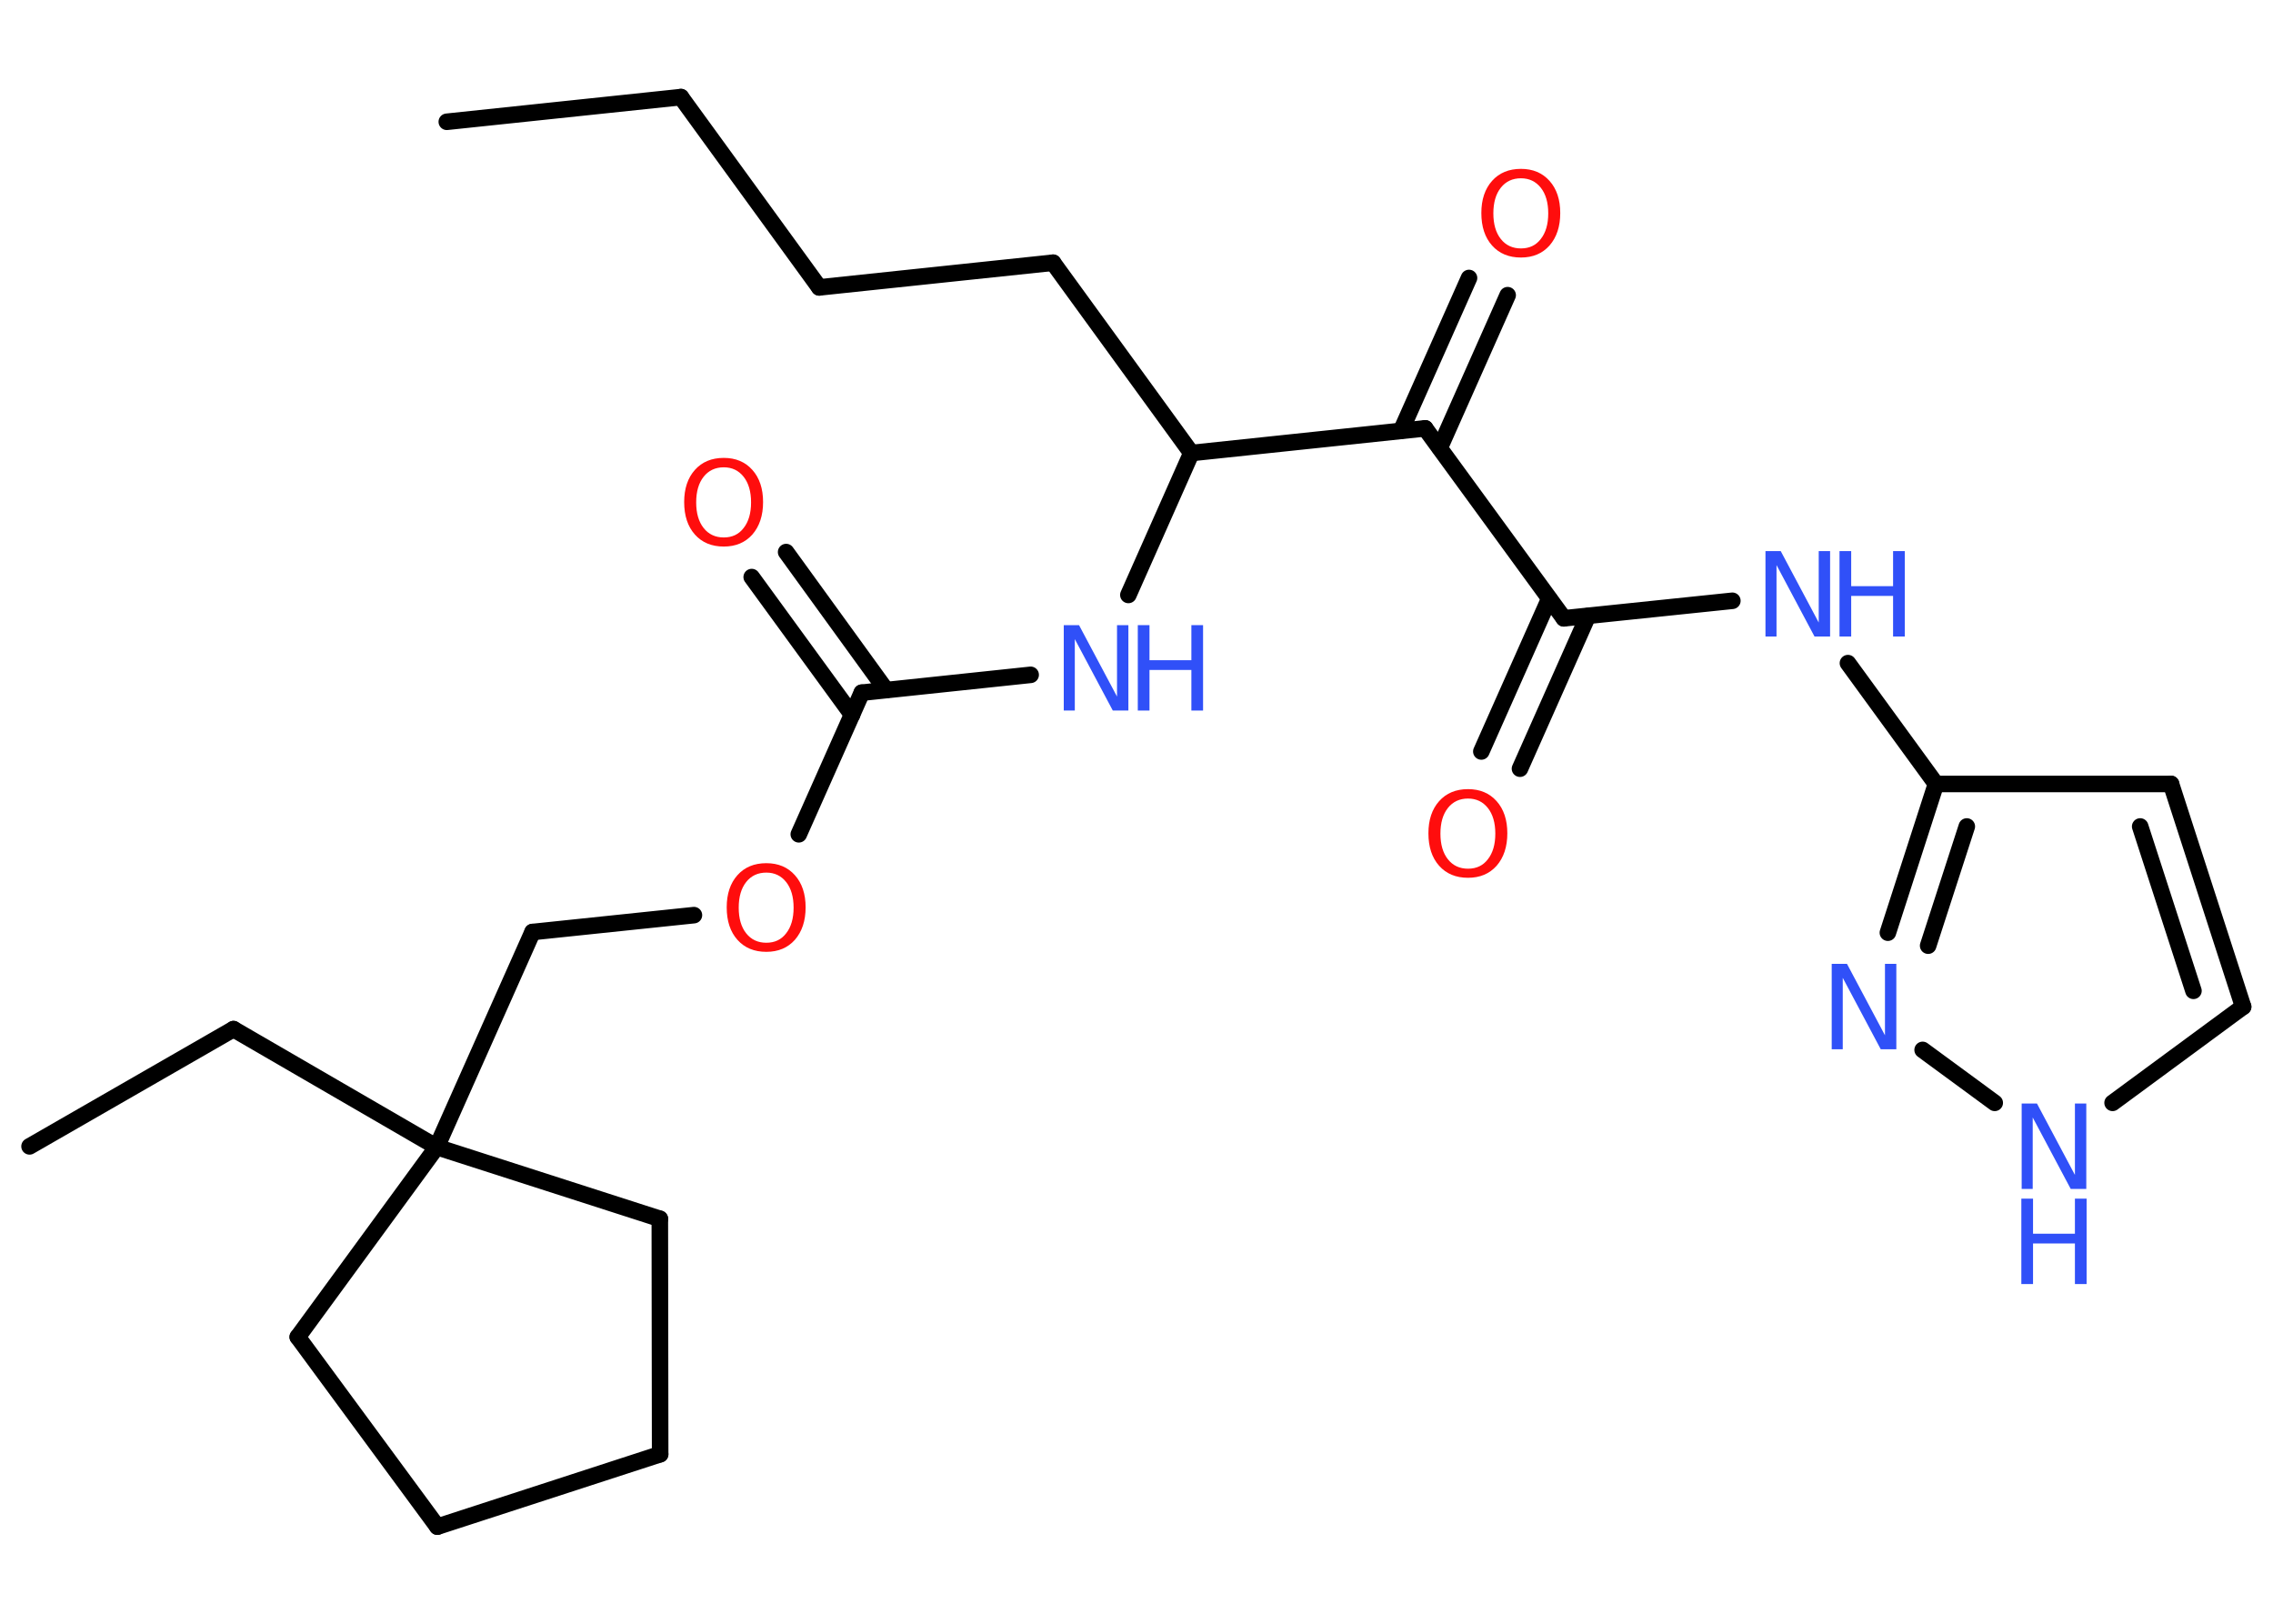 <?xml version='1.0' encoding='UTF-8'?>
<!DOCTYPE svg PUBLIC "-//W3C//DTD SVG 1.1//EN" "http://www.w3.org/Graphics/SVG/1.1/DTD/svg11.dtd">
<svg version='1.2' xmlns='http://www.w3.org/2000/svg' xmlns:xlink='http://www.w3.org/1999/xlink' width='70.0mm' height='50.0mm' viewBox='0 0 70.0 50.0'>
  <desc>Generated by the Chemistry Development Kit (http://github.com/cdk)</desc>
  <g stroke-linecap='round' stroke-linejoin='round' stroke='#000000' stroke-width='.51' fill='#3050F8'>
    <rect x='.0' y='.0' width='70.0' height='50.0' fill='#FFFFFF' stroke='none'/>
    <g id='mol1' class='mol'>
      <line id='mol1bnd1' class='bond' x1='13.76' y1='3.75' x2='20.97' y2='2.99'/>
      <line id='mol1bnd2' class='bond' x1='20.97' y1='2.99' x2='25.23' y2='8.85'/>
      <line id='mol1bnd3' class='bond' x1='25.23' y1='8.85' x2='32.43' y2='8.09'/>
      <line id='mol1bnd4' class='bond' x1='32.43' y1='8.09' x2='36.69' y2='13.95'/>
      <line id='mol1bnd5' class='bond' x1='36.69' y1='13.95' x2='34.75' y2='18.32'/>
      <line id='mol1bnd6' class='bond' x1='31.74' y1='20.78' x2='26.54' y2='21.33'/>
      <g id='mol1bnd7' class='bond'>
        <line x1='26.24' y1='22.01' x2='23.15' y2='17.77'/>
        <line x1='27.29' y1='21.25' x2='24.21' y2='17.0'/>
      </g>
      <line id='mol1bnd8' class='bond' x1='26.54' y1='21.33' x2='24.6' y2='25.69'/>
      <line id='mol1bnd9' class='bond' x1='21.37' y1='28.18' x2='16.4' y2='28.7'/>
      <line id='mol1bnd10' class='bond' x1='16.4' y1='28.7' x2='13.45' y2='35.32'/>
      <line id='mol1bnd11' class='bond' x1='13.45' y1='35.32' x2='7.19' y2='31.69'/>
      <line id='mol1bnd12' class='bond' x1='7.19' y1='31.69' x2='.91' y2='35.3'/>
      <line id='mol1bnd13' class='bond' x1='13.45' y1='35.32' x2='9.17' y2='41.17'/>
      <line id='mol1bnd14' class='bond' x1='9.17' y1='41.17' x2='13.47' y2='47.01'/>
      <line id='mol1bnd15' class='bond' x1='13.47' y1='47.01' x2='20.33' y2='44.78'/>
      <line id='mol1bnd16' class='bond' x1='20.33' y1='44.78' x2='20.32' y2='37.53'/>
      <line id='mol1bnd17' class='bond' x1='13.45' y1='35.32' x2='20.32' y2='37.53'/>
      <line id='mol1bnd18' class='bond' x1='36.69' y1='13.95' x2='43.89' y2='13.19'/>
      <g id='mol1bnd19' class='bond'>
        <line x1='43.15' y1='13.26' x2='45.24' y2='8.56'/>
        <line x1='44.34' y1='13.79' x2='46.43' y2='9.09'/>
      </g>
      <line id='mol1bnd20' class='bond' x1='43.89' y1='13.19' x2='48.16' y2='19.04'/>
      <g id='mol1bnd21' class='bond'>
        <line x1='48.9' y1='18.97' x2='46.81' y2='23.67'/>
        <line x1='47.71' y1='18.44' x2='45.62' y2='23.14'/>
      </g>
      <line id='mol1bnd22' class='bond' x1='48.16' y1='19.04' x2='53.35' y2='18.5'/>
      <line id='mol1bnd23' class='bond' x1='56.91' y1='20.42' x2='59.62' y2='24.14'/>
      <line id='mol1bnd24' class='bond' x1='59.62' y1='24.14' x2='66.86' y2='24.14'/>
      <g id='mol1bnd25' class='bond'>
        <line x1='69.08' y1='31.0' x2='66.86' y2='24.14'/>
        <line x1='67.55' y1='30.51' x2='65.91' y2='25.45'/>
      </g>
      <line id='mol1bnd26' class='bond' x1='69.08' y1='31.0' x2='65.06' y2='33.96'/>
      <line id='mol1bnd27' class='bond' x1='61.43' y1='33.96' x2='59.21' y2='32.33'/>
      <g id='mol1bnd28' class='bond'>
        <line x1='59.62' y1='24.14' x2='58.14' y2='28.72'/>
        <line x1='60.57' y1='25.45' x2='59.38' y2='29.12'/>
      </g>
      <g id='mol1atm6' class='atom'>
        <path d='M32.75 19.25h.48l1.17 2.2v-2.2h.35v2.63h-.48l-1.17 -2.2v2.2h-.34v-2.63z' stroke='none'/>
        <path d='M35.04 19.25h.36v1.08h1.29v-1.08h.36v2.63h-.36v-1.25h-1.29v1.25h-.36v-2.63z' stroke='none'/>
      </g>
      <path id='mol1atm8' class='atom' d='M22.29 14.39q-.39 .0 -.62 .29q-.23 .29 -.23 .79q.0 .5 .23 .79q.23 .29 .62 .29q.39 .0 .61 -.29q.23 -.29 .23 -.79q.0 -.5 -.23 -.79q-.23 -.29 -.61 -.29zM22.29 14.1q.55 .0 .88 .37q.33 .37 .33 .99q.0 .62 -.33 1.0q-.33 .37 -.88 .37q-.56 .0 -.89 -.37q-.33 -.37 -.33 -1.0q.0 -.62 .33 -.99q.33 -.37 .89 -.37z' stroke='none' fill='#FF0D0D'/>
      <path id='mol1atm9' class='atom' d='M23.6 26.87q-.39 .0 -.62 .29q-.23 .29 -.23 .79q.0 .5 .23 .79q.23 .29 .62 .29q.39 .0 .61 -.29q.23 -.29 .23 -.79q.0 -.5 -.23 -.79q-.23 -.29 -.61 -.29zM23.6 26.58q.55 .0 .88 .37q.33 .37 .33 .99q.0 .62 -.33 1.0q-.33 .37 -.88 .37q-.56 .0 -.89 -.37q-.33 -.37 -.33 -1.0q.0 -.62 .33 -.99q.33 -.37 .89 -.37z' stroke='none' fill='#FF0D0D'/>
      <path id='mol1atm19' class='atom' d='M46.84 5.49q-.39 .0 -.62 .29q-.23 .29 -.23 .79q.0 .5 .23 .79q.23 .29 .62 .29q.39 .0 .61 -.29q.23 -.29 .23 -.79q.0 -.5 -.23 -.79q-.23 -.29 -.61 -.29zM46.84 5.2q.55 .0 .88 .37q.33 .37 .33 .99q.0 .62 -.33 1.0q-.33 .37 -.88 .37q-.56 .0 -.89 -.37q-.33 -.37 -.33 -1.0q.0 -.62 .33 -.99q.33 -.37 .89 -.37z' stroke='none' fill='#FF0D0D'/>
      <path id='mol1atm21' class='atom' d='M45.21 24.59q-.39 .0 -.62 .29q-.23 .29 -.23 .79q.0 .5 .23 .79q.23 .29 .62 .29q.39 .0 .61 -.29q.23 -.29 .23 -.79q.0 -.5 -.23 -.79q-.23 -.29 -.61 -.29zM45.21 24.3q.55 .0 .88 .37q.33 .37 .33 .99q.0 .62 -.33 1.0q-.33 .37 -.88 .37q-.56 .0 -.89 -.37q-.33 -.37 -.33 -1.0q.0 -.62 .33 -.99q.33 -.37 .89 -.37z' stroke='none' fill='#FF0D0D'/>
      <g id='mol1atm22' class='atom'>
        <path d='M54.36 16.97h.48l1.17 2.2v-2.2h.35v2.63h-.48l-1.17 -2.2v2.2h-.34v-2.63z' stroke='none'/>
        <path d='M56.65 16.97h.36v1.08h1.29v-1.08h.36v2.63h-.36v-1.25h-1.29v1.25h-.36v-2.63z' stroke='none'/>
      </g>
      <g id='mol1atm26' class='atom'>
        <path d='M62.25 33.98h.48l1.17 2.2v-2.2h.35v2.63h-.48l-1.17 -2.2v2.2h-.34v-2.63z' stroke='none'/>
        <path d='M62.25 36.91h.36v1.08h1.29v-1.08h.36v2.63h-.36v-1.25h-1.29v1.25h-.36v-2.63z' stroke='none'/>
      </g>
      <path id='mol1atm27' class='atom' d='M56.4 29.68h.48l1.17 2.2v-2.2h.35v2.63h-.48l-1.17 -2.2v2.2h-.34v-2.63z' stroke='none'/>
    </g>
  </g>
</svg>
